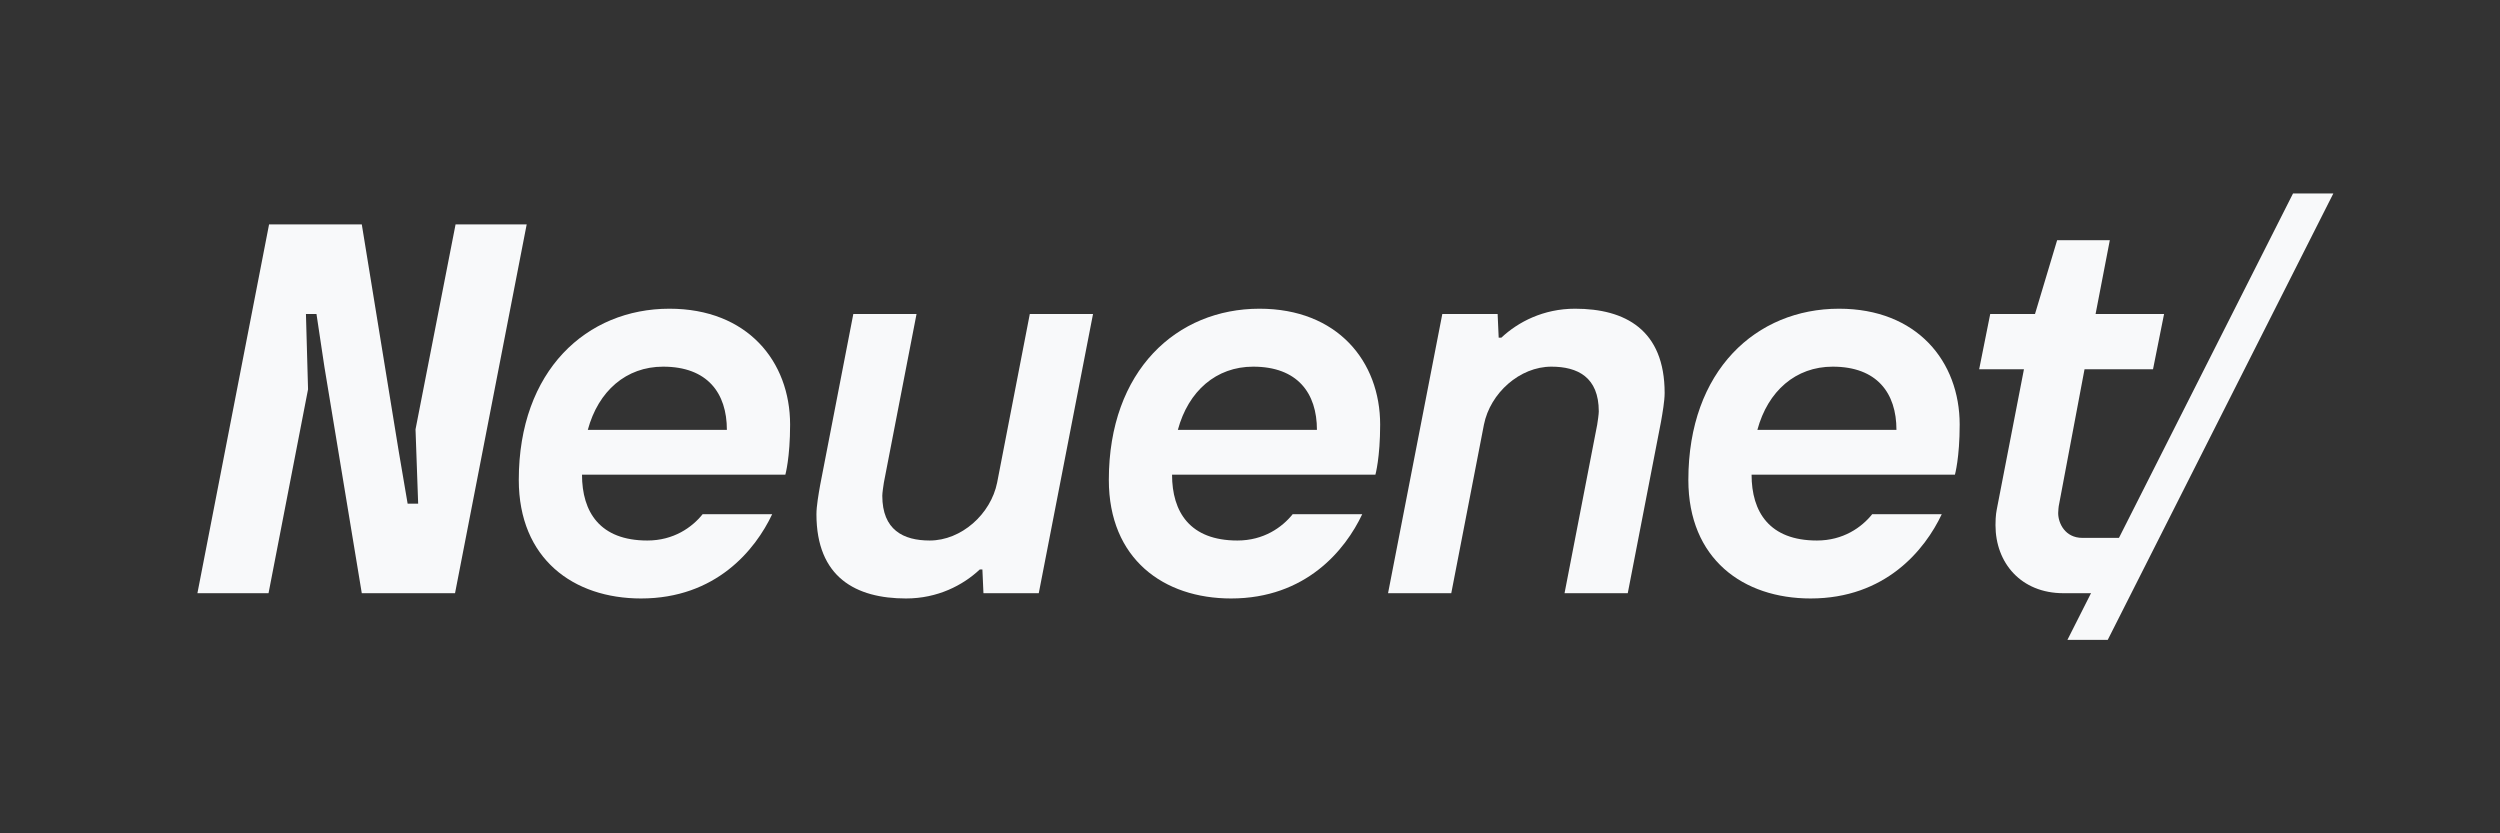 <svg viewBox="0 0 1500 500" xmlns="http://www.w3.org/2000/svg">
  <rect x="0" y="0" width="1500" height="500" fill="#333333" stroke="none"/>
  <g fill="#f8f9fa">
    <path d="M1240.45, 383.92l24.192, -0l135.36, -267.84l-24.192, 0l-135.36, 267.84Z"/>

    <path d="M1238.07, 355.92l27.817, 0l6.322, -33.19l-22.759, -0c-10.432, -0 -14.541, -8.851 -14.541, -14.857c-0, -1.581 0.316, -4.109 0.316, -4.109l15.489, -82.186l41.093, -0l6.638, -33.191l-41.093, 0l8.535, -44.254l-31.61, 0l-13.276, 44.254l-26.869, 0l-6.638, 33.191l26.868, -0l-16.121, 83.134c-0.316, 1.896 -0.948, 4.109 -0.948, 10.431c0, 22.443 15.173, 40.777 40.777, 40.777Z"/>

    <path d="M1086.35, 359.081c44.886, -0 68.594, -29.081 78.709, -50.576l-41.725, 0c-6.322, 7.903 -17.386, 15.805 -33.191, 15.805c-28.449, 0 -39.196, -17.069 -39.196, -39.512l122.014, -0c0, -0 2.845, -10.116 2.845, -30.03c0, -37.932 -25.604, -69.542 -72.386, -69.542c-49.628, 0 -90.405, 36.984 -90.405, 102.733c0, 47.415 32.874, 71.122 73.335, 71.122Zm-31.926, -101.152c6.322, -23.391 23.075, -37.932 45.202, -37.932c26.553, 0 38.248, 15.805 38.248, 37.932c0, 0 0.316, 0 -83.45, 0Z"/>

    <path d="M832.833, 355.92l37.932, 0l19.598, -101.152c3.794, -18.966 21.495, -34.771 40.461, -34.771c15.805, 0 28.449, 6.322 28.449, 26.869c0, 1.58 -0.632, 6.006 -0.948, 7.902l-19.598, 101.152l37.932, 0l19.914, -102.732c0.948, -5.374 2.213, -12.644 2.213, -17.386c-0, -37.932 -23.708, -50.576 -53.737, -50.576c-18.966, 0 -34.139, 7.903 -44.254, 17.386l-1.581, -0l-0.632, -14.225l-33.191, 0l-32.558, 167.533Z"/>

    <path d="M738.636, 359.081c44.886, -0 68.593, -29.081 78.708, -50.576l-41.725, 0c-6.322, 7.903 -17.385, 15.805 -33.19, 15.805c-28.449, 0 -39.197, -17.069 -39.197, -39.512l122.015, -0c-0, -0 2.845, -10.116 2.845, -30.03c-0, -37.932 -25.604, -69.542 -72.387, -69.542c-49.628, 0 -90.405, 36.984 -90.405, 102.733c0, 47.415 32.875, 71.122 73.336, 71.122Zm-31.927, -101.152c6.322, -23.391 23.076, -37.932 45.203, -37.932c26.552, 0 38.248, 15.805 38.248, 37.932c-0, 0 0.316, 0 -83.451, 0Z"/>

    <path d="M543.602, 359.081c18.966, -0 34.139, -7.902 44.254, -17.385l1.58, -0l0.633, 14.224l33.19, 0l32.558, -167.533l-37.932, 0l-19.598, 101.152c-3.793, 18.966 -21.495, 34.771 -40.46, 34.771c-15.805, 0 -28.449, -6.322 -28.449, -26.868c-0, -1.581 0.632, -6.006 0.948, -7.903l19.598, -101.152l-37.932, 0l-19.914, 102.733c-0.949, 5.373 -2.213, 12.644 -2.213, 17.385c0, 37.932 23.708, 50.576 53.737, 50.576Z"/>

    <path d="M384.604, 359.081c44.886, -0 68.594, -29.081 78.709, -50.576l-41.725, 0c-6.322, 7.903 -17.386, 15.805 -33.191, 15.805c-28.449, 0 -39.196, -17.069 -39.196, -39.512l122.014, -0c0, -0 2.845, -10.116 2.845, -30.03c0, -37.932 -25.604, -69.542 -72.387, -69.542c-49.627, 0 -90.404, 36.984 -90.404, 102.733c-0, 47.415 32.874, 71.122 73.335, 71.122Zm-31.926, -101.152c6.322, -23.391 23.075, -37.932 45.202, -37.932c26.552, 0 38.248, 15.805 38.248, 37.932c0, 0 0.316, 0 -83.45, 0Z"/>

    <path d="M118.448, 355.92l42.673, 0l23.708, -122.331l-1.264, -45.202l6.322, 0l4.741, 31.61l22.443, 135.923l55.95, 0l42.989, -221.27l-42.673, 0l-24.024, 122.963l1.581, 44.57l-6.322, 0l-5.374, -31.61l-22.127, -135.923l-55.633, 0l-42.99, 221.27Z"/>
  </g>
</svg>
